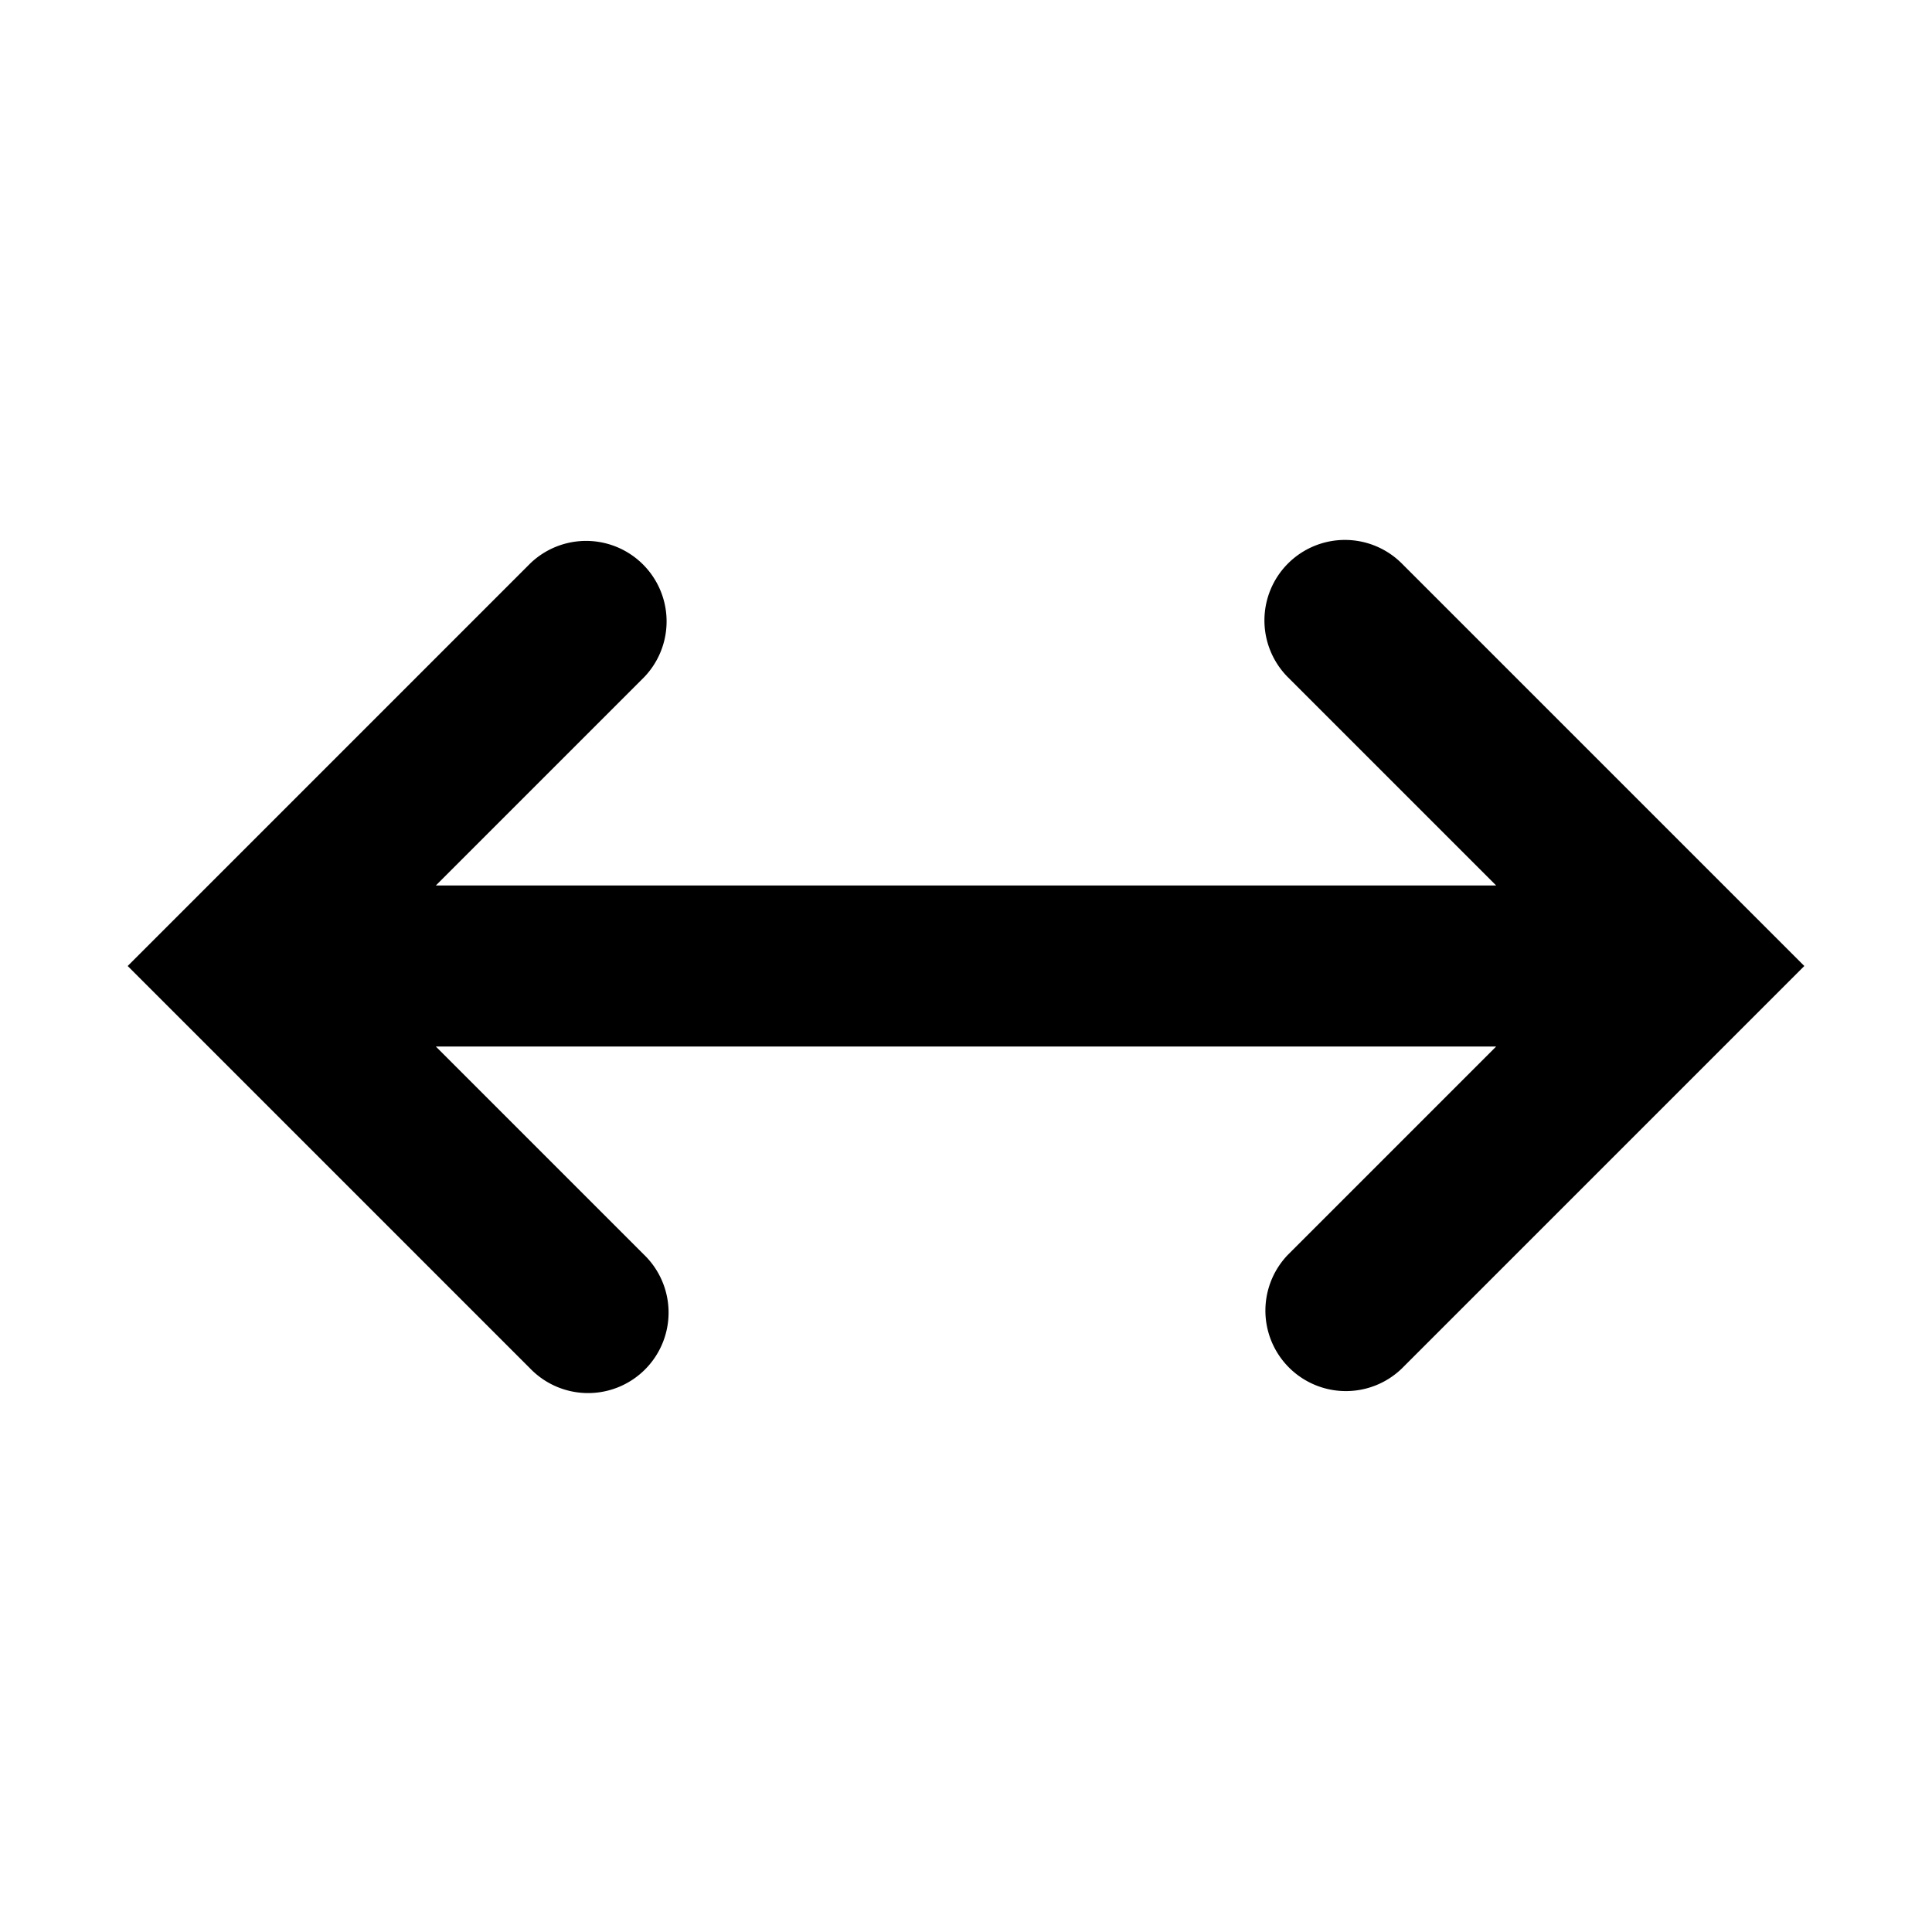 <svg xmlns="http://www.w3.org/2000/svg" viewBox="0 0 24 24"><path fill-rule="evenodd" d="M16 7a1 1 0 0 1 1.414 0l5 5-5 5A1 1 0 0 1 16 15.586L18.586 13H5.414L8 15.586A1 1 0 1 1 6.586 17l-5-5 5-5A1 1 0 0 1 8 8.414L5.414 11h13.172L16 8.414A1 1 0 0 1 16 7" clip-rule="evenodd"/></svg>